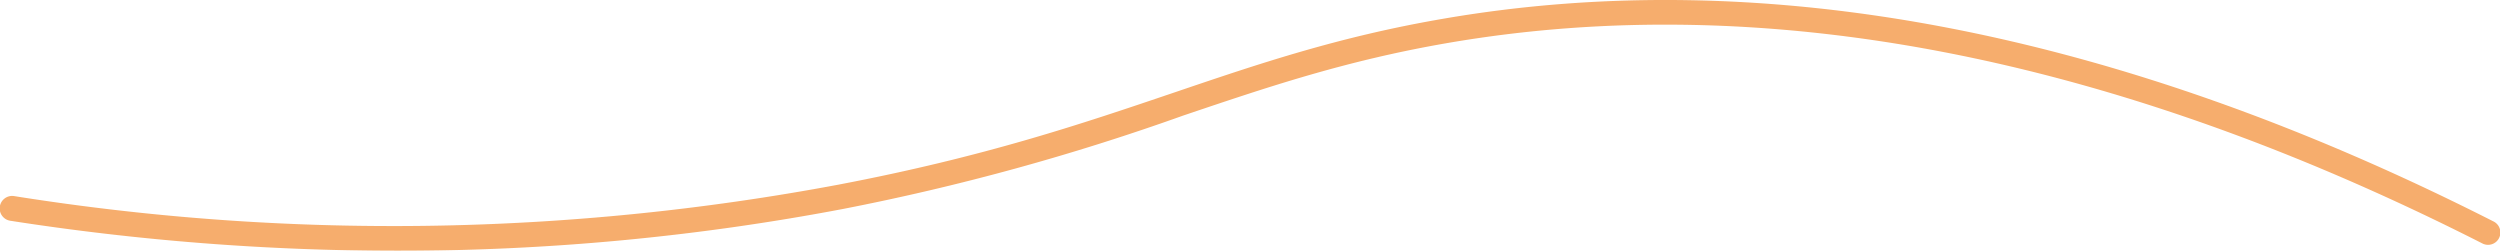 <svg xmlns="http://www.w3.org/2000/svg" viewBox="0 0 303.96 30.49"><defs><style>.cls-1{opacity:0.85;}.cls-2{fill:#f49f53;}</style></defs><title>straight line</title><g id="Layer_2" data-name="Layer 2"><g id="Layer_1-2" data-name="Layer 1"><g class="cls-1"><path class="cls-2" d="M48.25,30.49a306.74,306.74,0,0,1-47-3.65,1.5,1.5,0,0,1,.46-3A293.46,293.46,0,0,0,102,22.44c17.76-3.39,29.5-7.37,40.85-11.22,10.25-3.48,19.92-6.76,32.62-8.94,39.17-6.76,82.12,1.53,127.65,24.62a1.5,1.5,0,1,1-1.36,2.67C256.84,6.78,214.52-1.41,176,5.23c-12.47,2.15-22,5.4-32.17,8.83a284,284,0,0,1-41.25,11.33A289.24,289.24,0,0,1,48.25,30.49Z"/></g></g></g></svg>